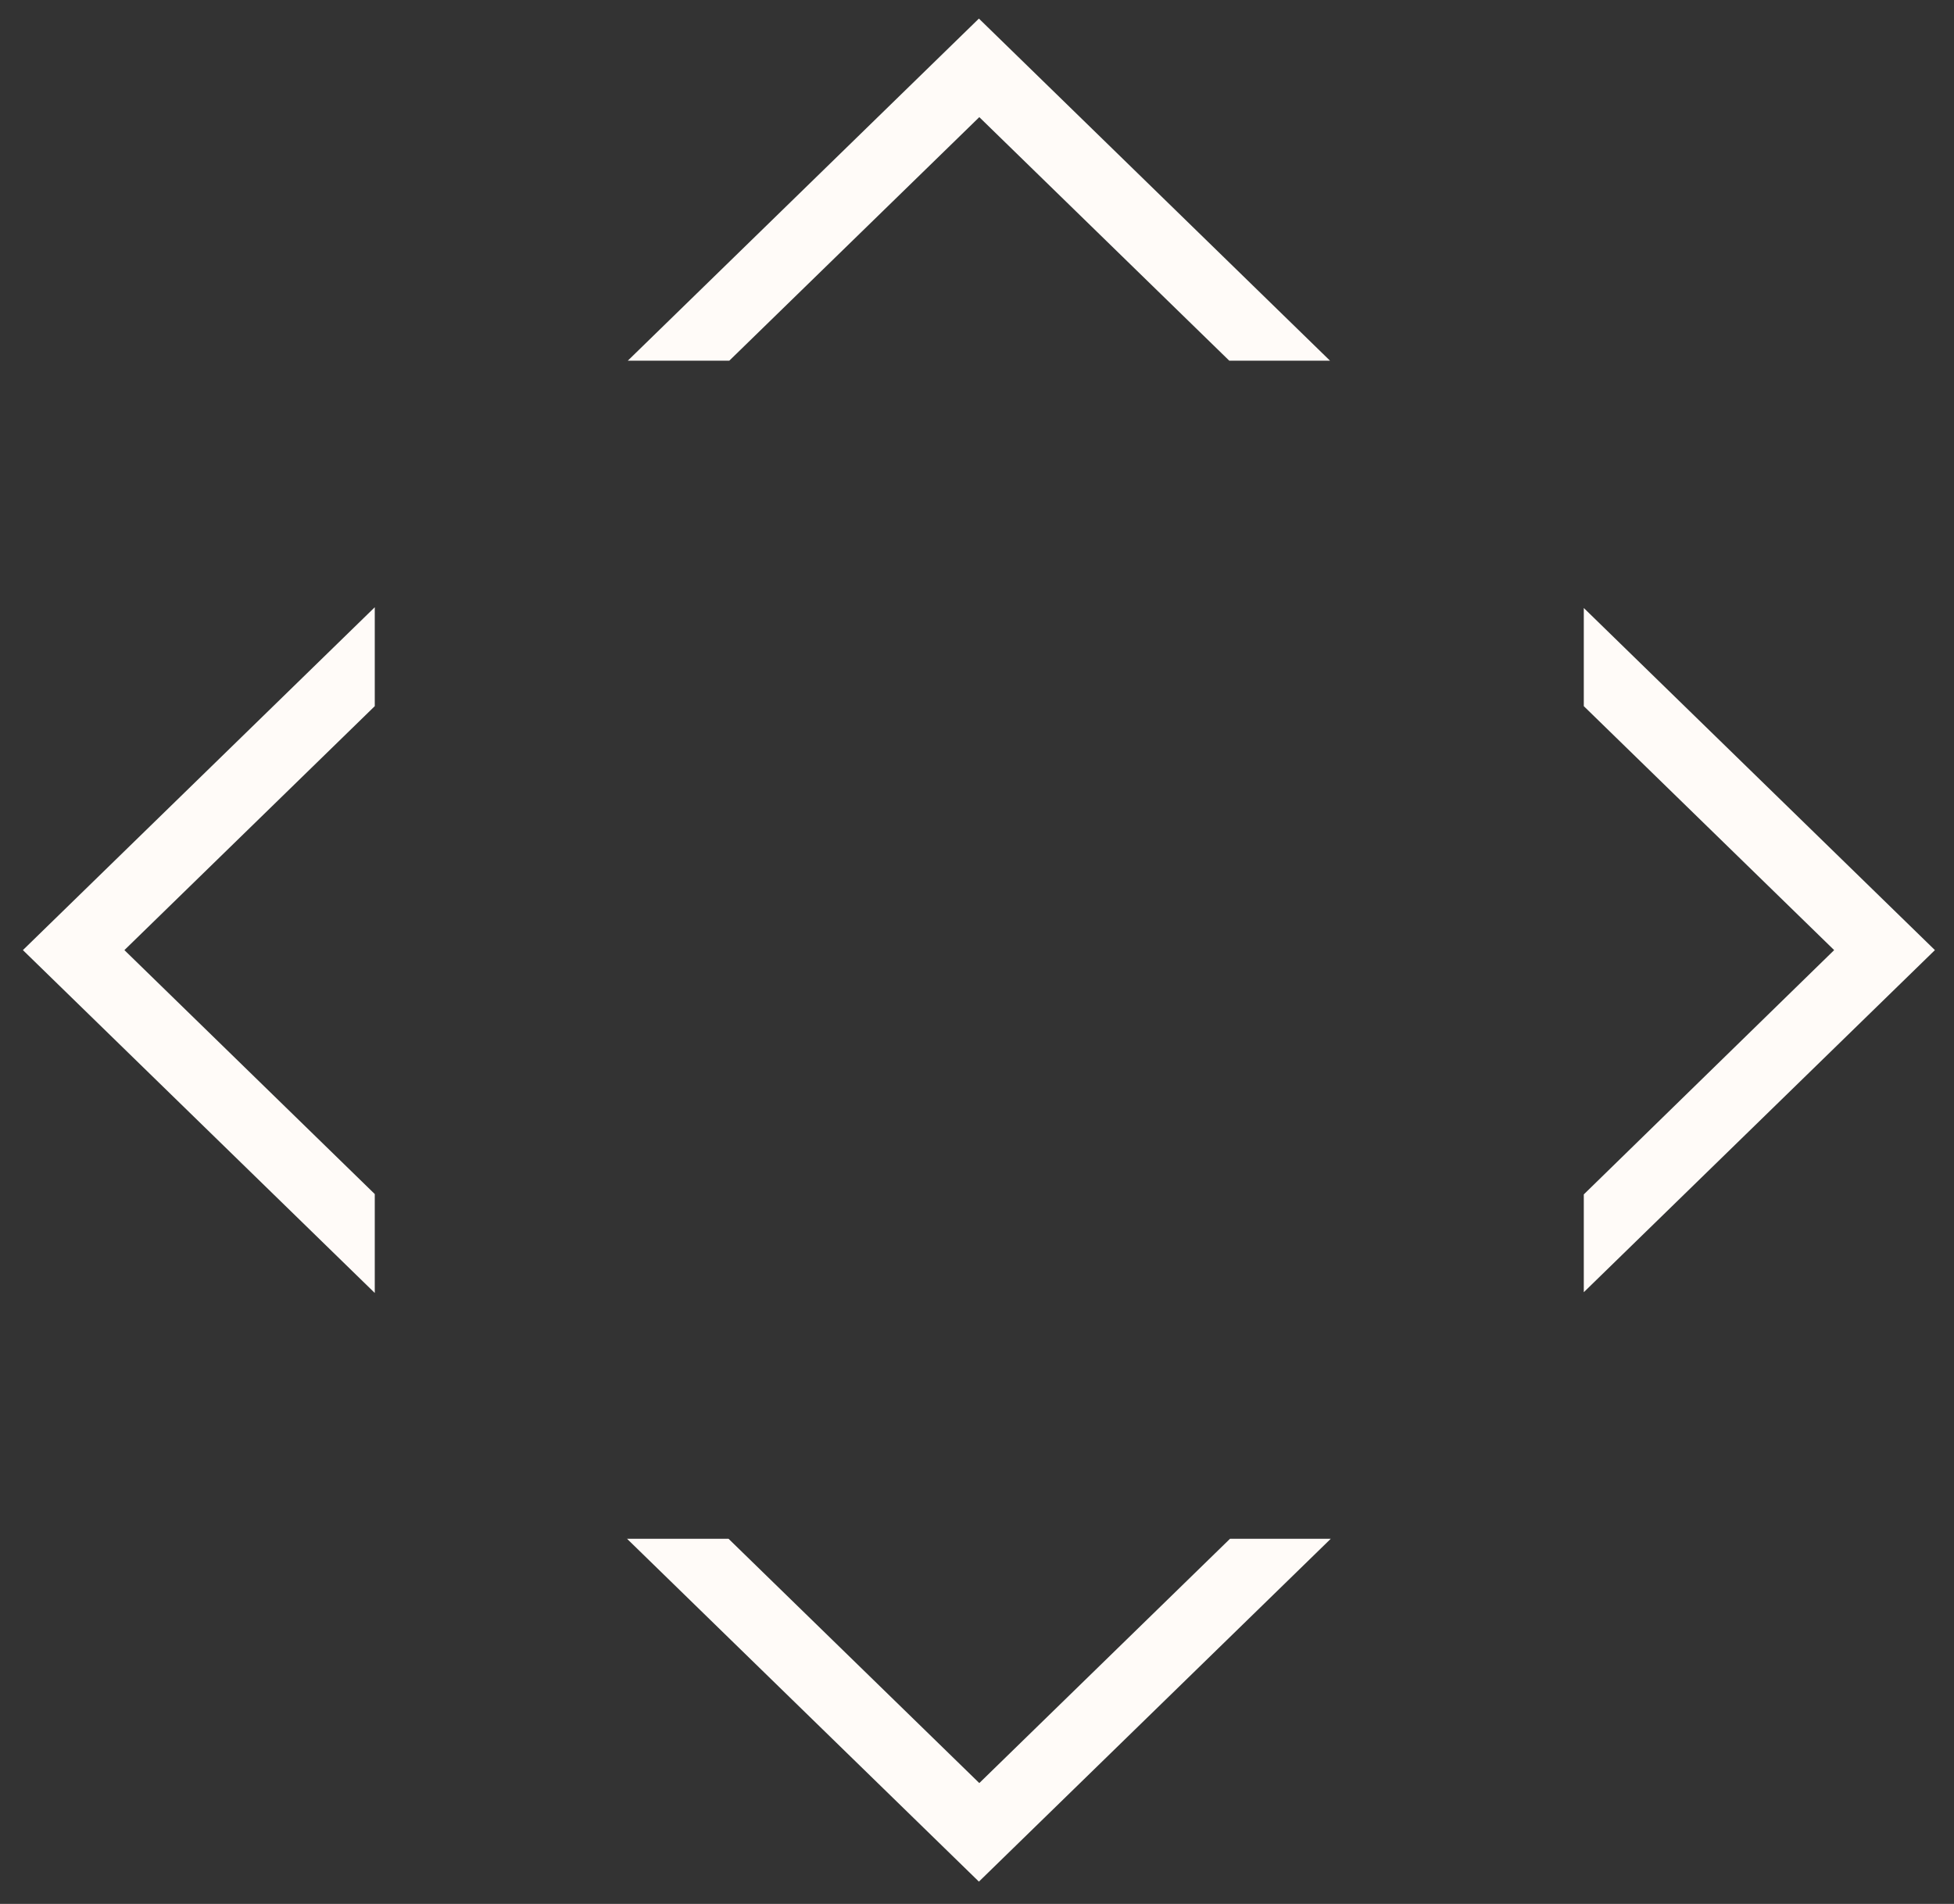 <svg width="39" height="38" viewBox="0 0 39 38" fill="none" xmlns="http://www.w3.org/2000/svg">
<rect x="0" y="0" width="39" height="38" fill="#333333" stroke="none"/>
<path id="Vector" d="M38.619 18.963L31.611 25.791V23.839L36.608 18.963L31.611 14.094V12.135L38.619 18.963ZM26.546 7.199H24.535L19.546 2.338L14.556 7.199H12.53L19.538 0.371L26.546 7.199ZM7.48 12.12V14.094L2.483 18.963L7.48 23.832V25.806L0.457 18.963L7.48 12.12ZM14.541 30.712L19.546 35.588L24.55 30.712H26.561L19.538 37.555L12.515 30.712H14.541Z" fill="#FFFBF8"/>
</svg>
